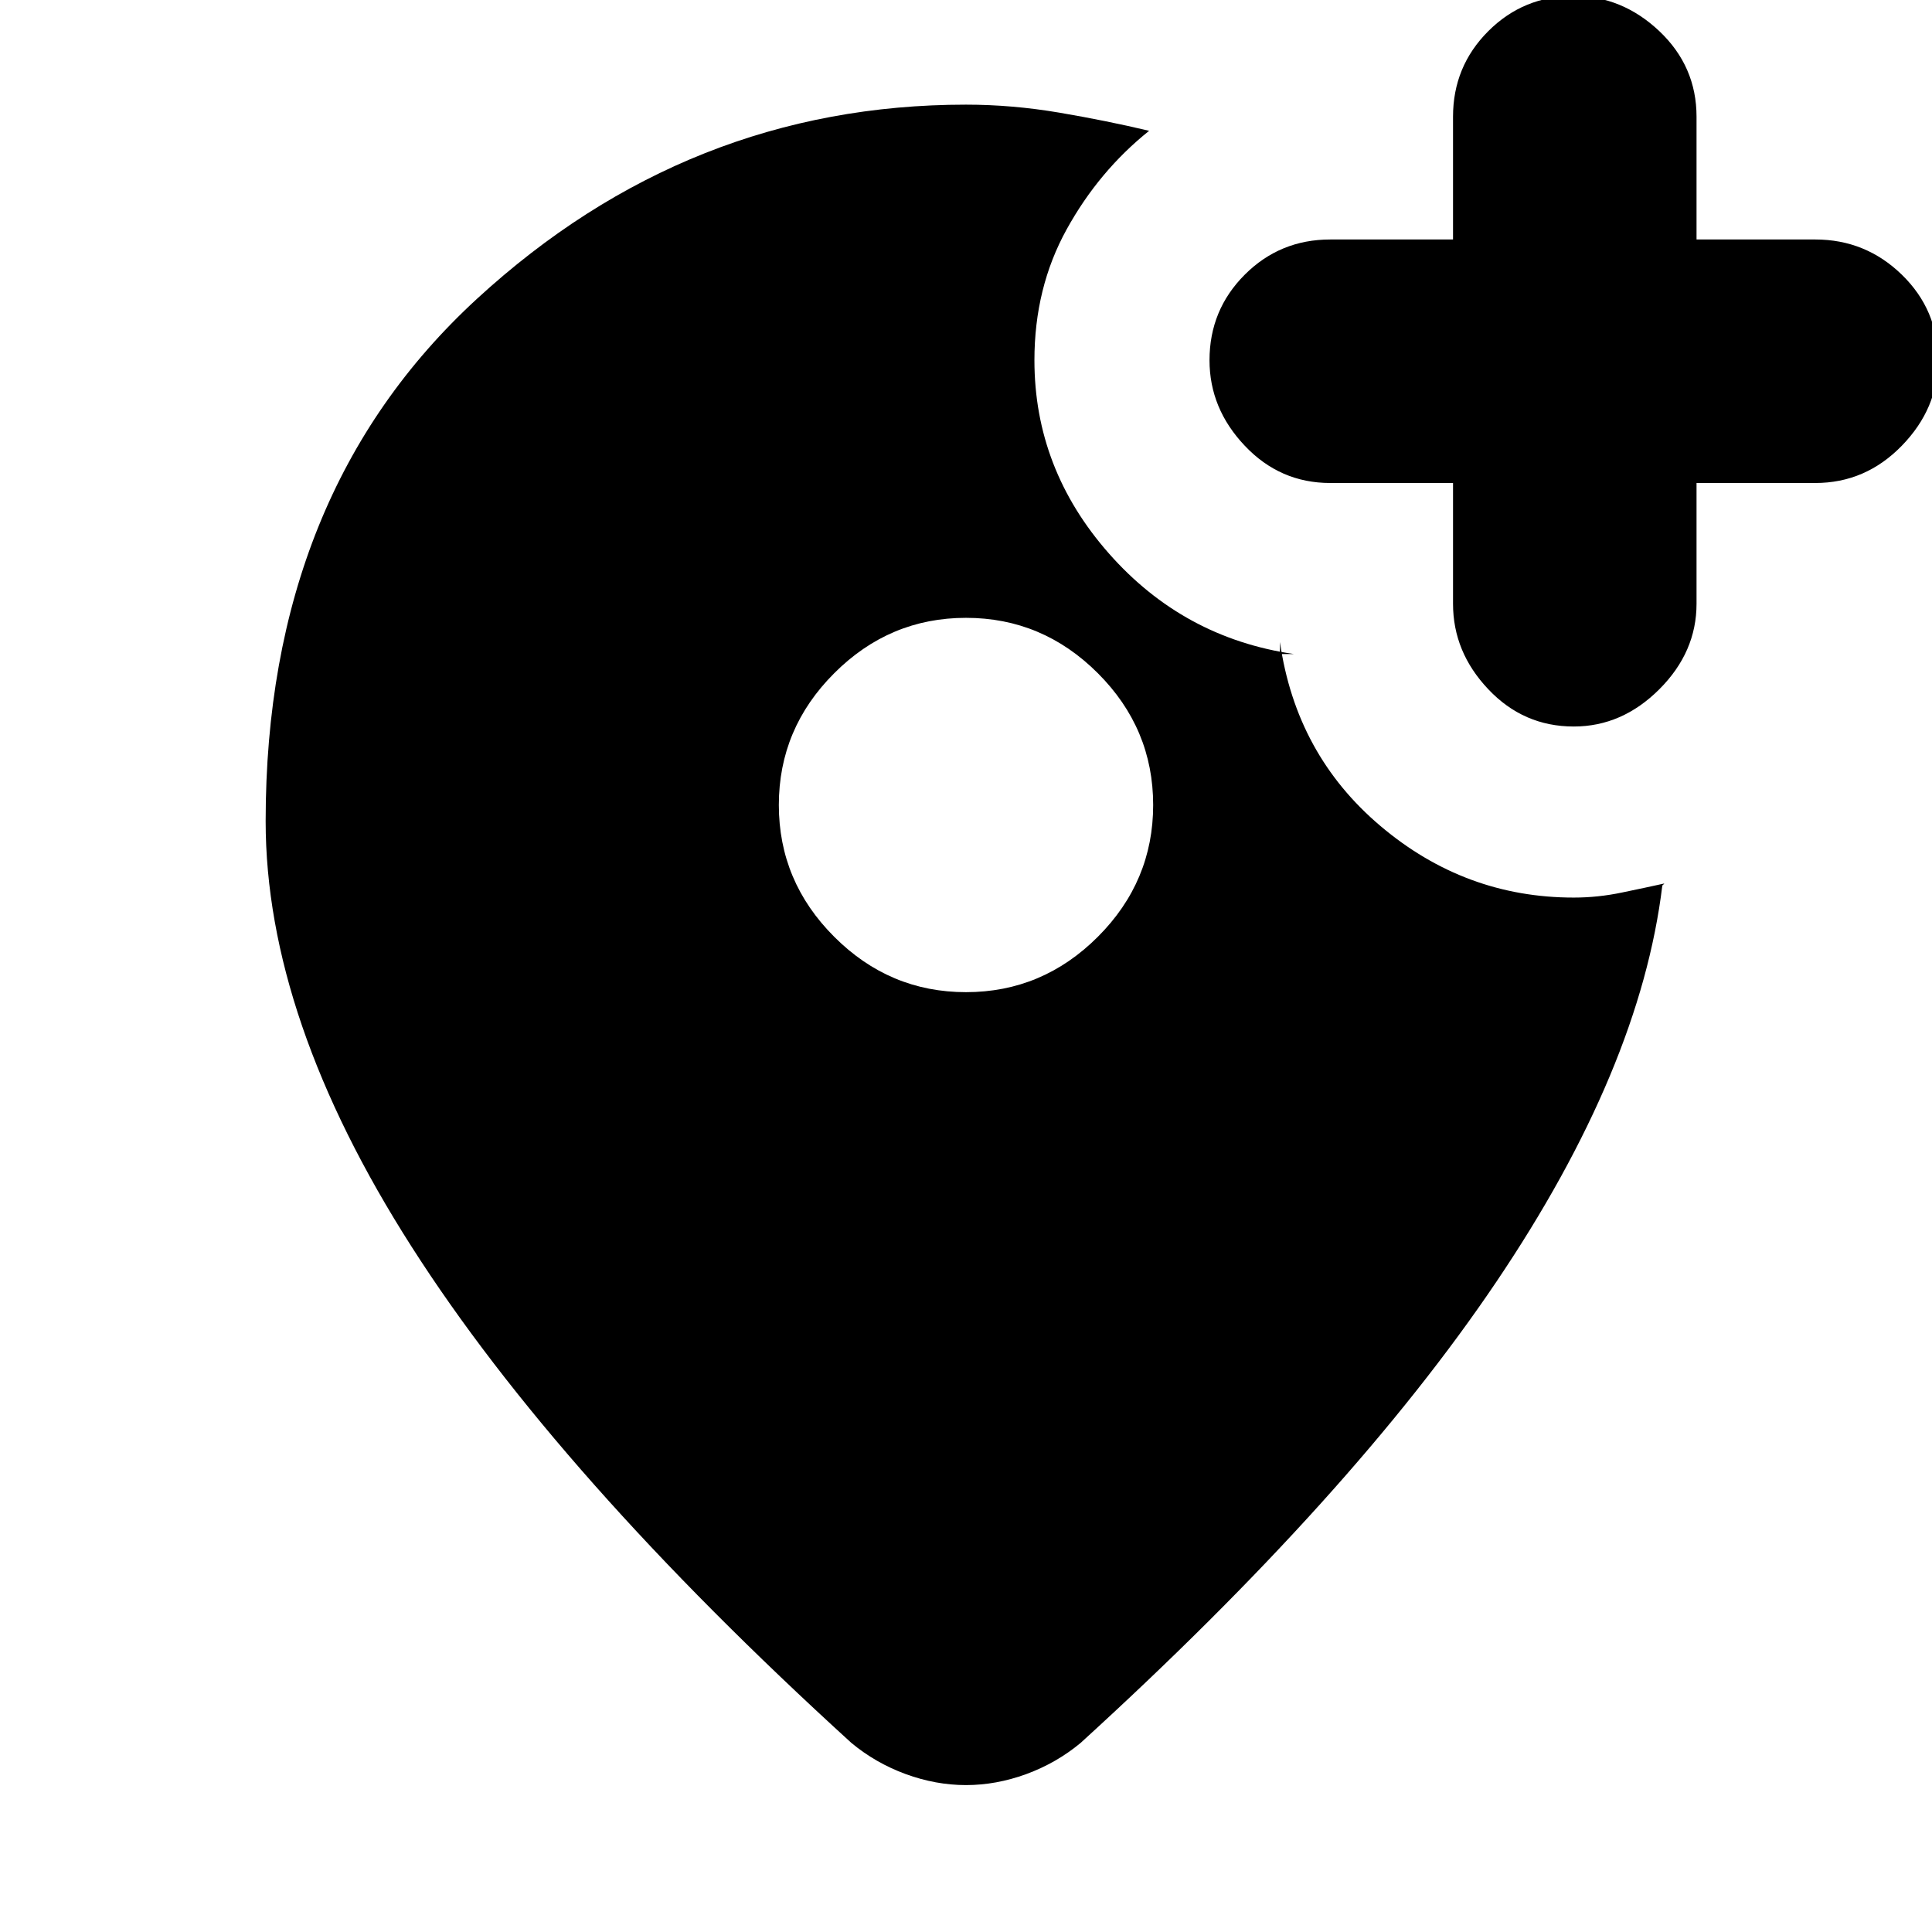 <svg xmlns="http://www.w3.org/2000/svg" height="24" width="24"><path d="M19.55 9.025q.6 0 1.063-.463.462-.462.462-1.062V6h1.475q.625 0 1.075-.463.45-.462.45-1.062 0-.625-.45-1.063-.45-.437-1.075-.437h-1.475V1.45q0-.625-.462-1.063Q20.15-.05 19.55-.05q-.625 0-1.062.437-.438.438-.438 1.063v1.525h-1.525q-.625 0-1.062.437-.438.438-.438 1.063 0 .6.438 1.062Q15.9 6 16.525 6h1.525v1.5q0 .6.438 1.062.437.463 1.062.463Zm-7.55 3.3q.95 0 1.638-.688.687-.687.687-1.637t-.687-1.637Q12.95 7.675 12 7.675t-1.637.688Q9.675 9.05 9.675 10t.688 1.637q.687.688 1.637.688Zm0 9.85q-.375 0-.75-.137-.375-.138-.675-.388-3.65-3.325-5.462-6.163Q3.3 12.65 3.3 10.2q0-4.075 2.625-6.488Q8.55 1.3 12 1.3q.575 0 1.163.1.587.1 1.112.225-.625.5-1.025 1.225-.4.725-.4 1.625 0 1.35.925 2.4.925 1.05 2.3 1.25H15.9v-.15q.2 1.4 1.25 2.287 1.05.888 2.4.888.3 0 .6-.063.3-.062.525-.112l-.012.013-.013.012q-.275 2.275-2.063 4.925-1.787 2.65-5.162 5.725-.3.25-.675.388-.375.137-.75.137Z"/></svg>